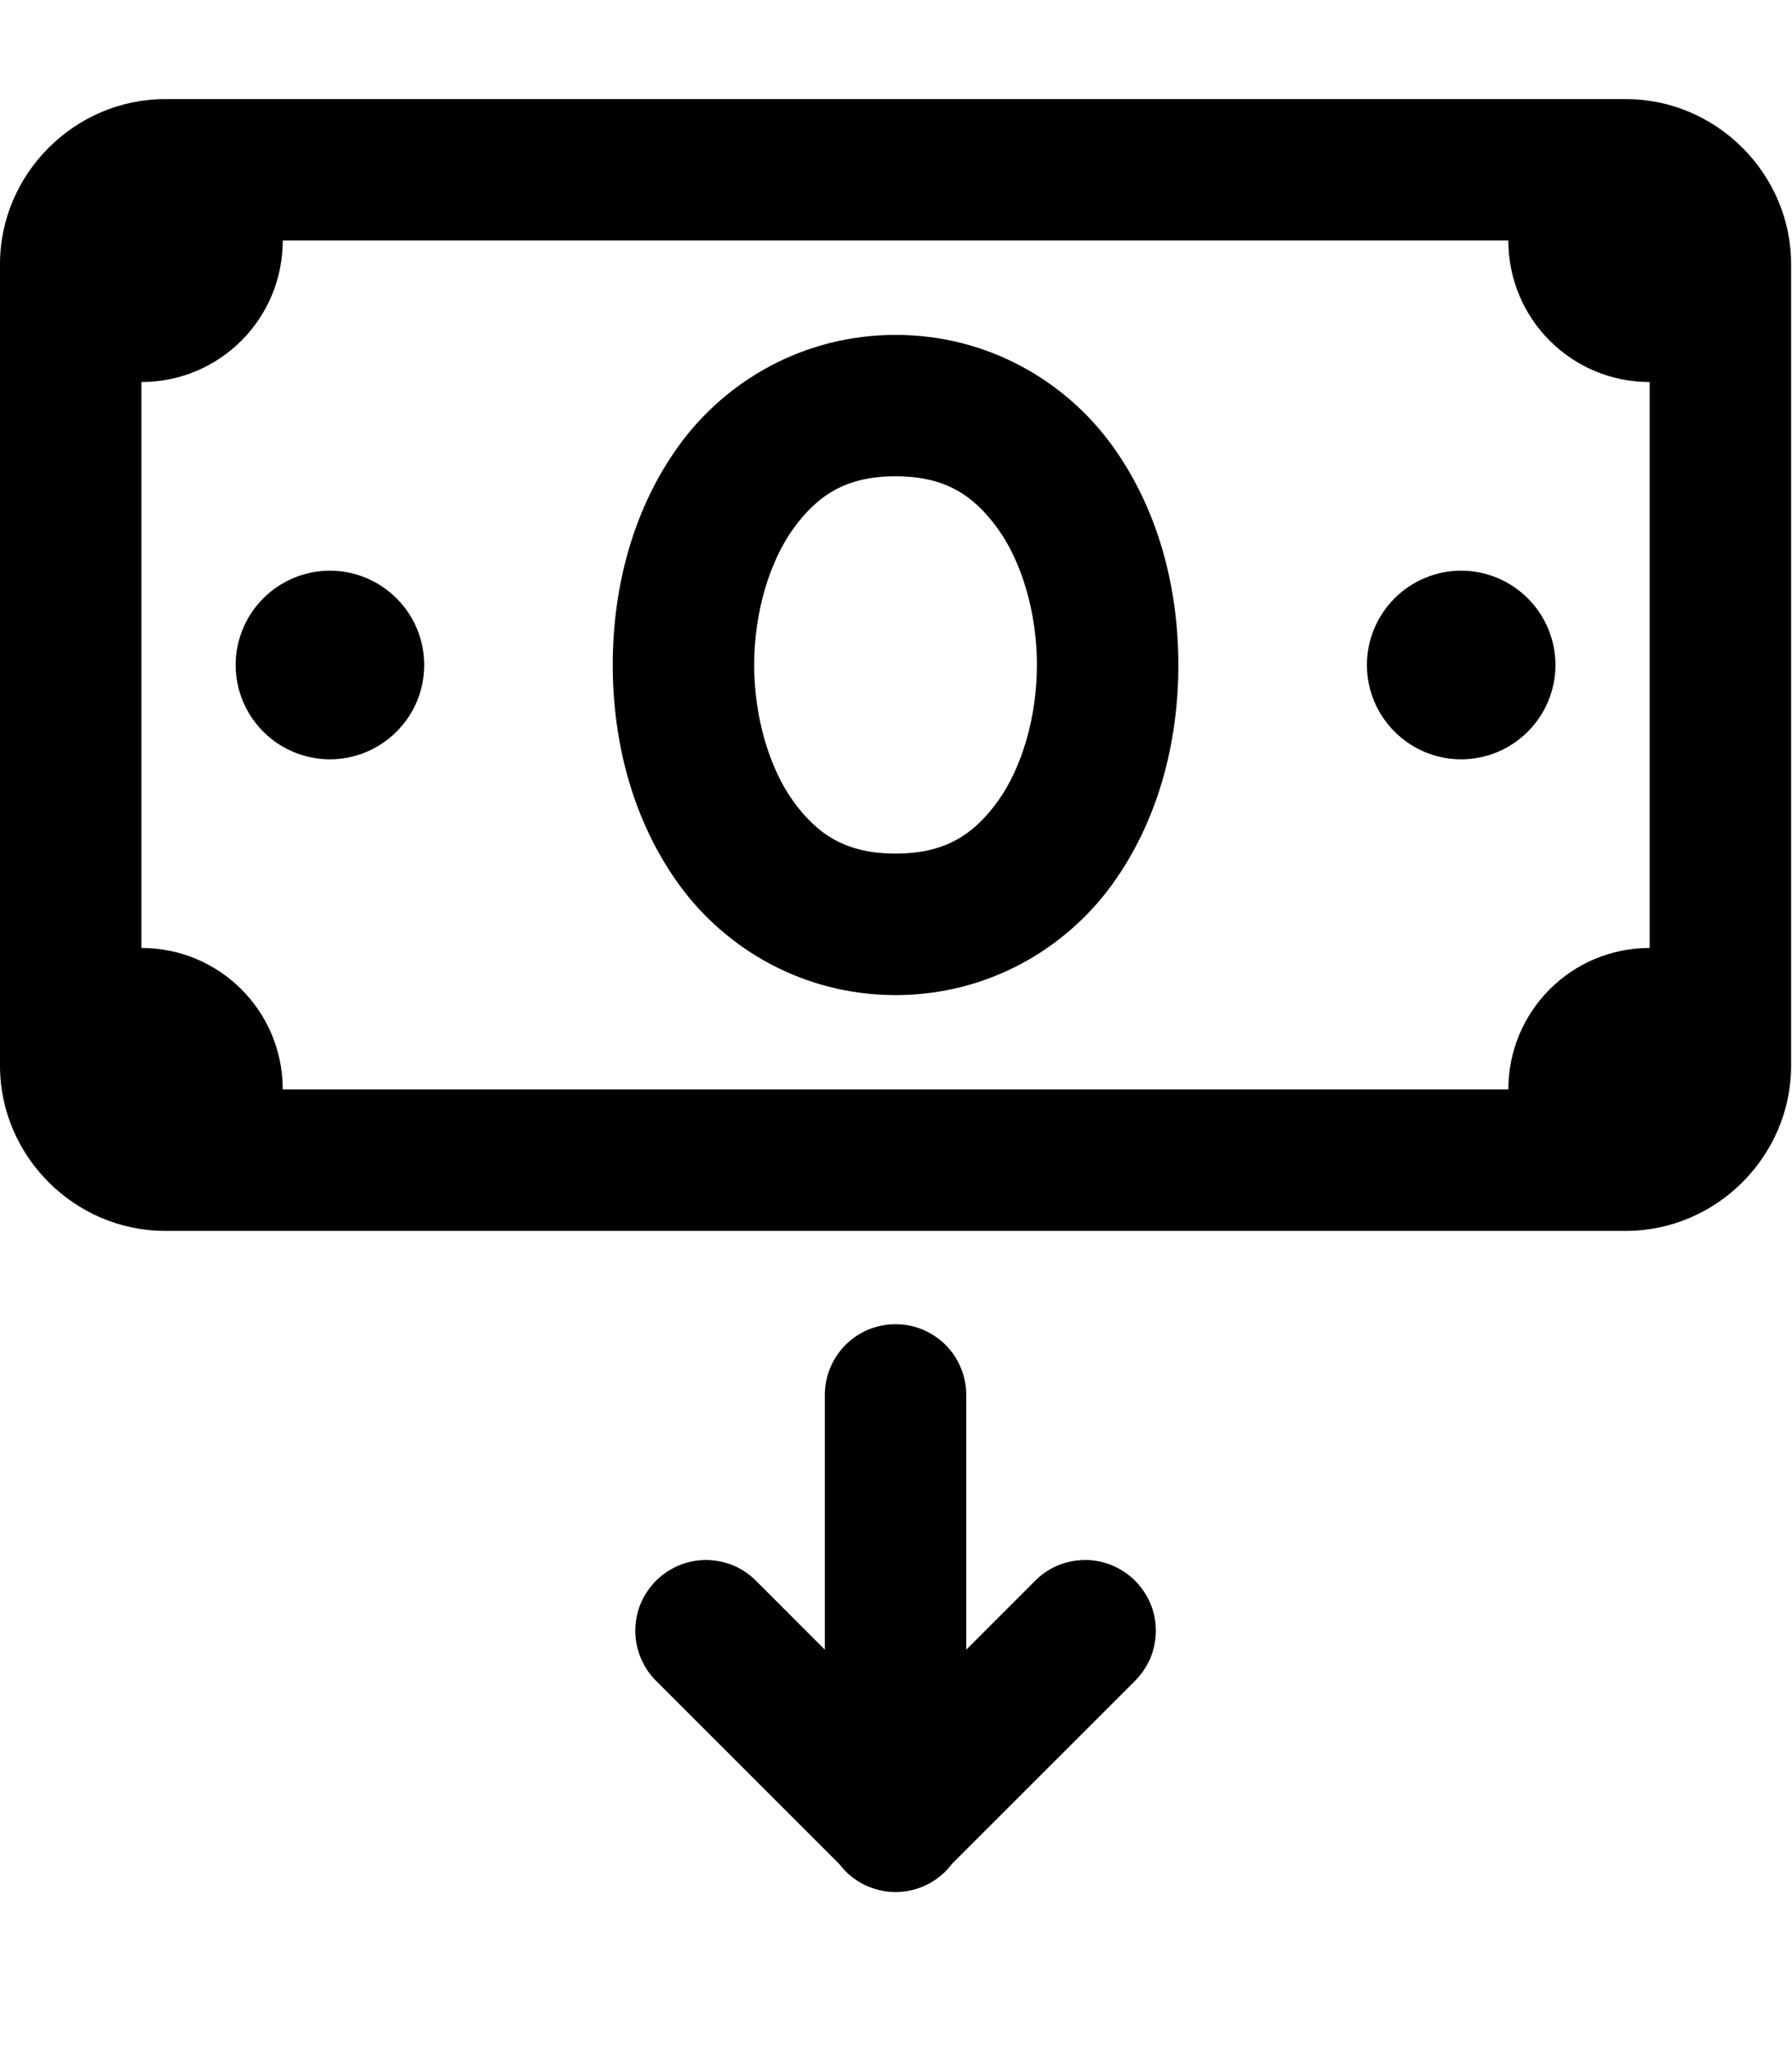<svg width="14" height="16" viewBox="0 0 14 16" fill="none" xmlns="http://www.w3.org/2000/svg">
<path d="M1.289 0.774C0.584 0.774 0 1.357 0 2.062V8.322C0 9.028 0.584 9.611 1.289 9.611H12.704C13.409 9.611 13.993 9.028 13.993 8.322V2.062C13.993 1.357 13.409 0.774 12.704 0.774H1.289ZM2.209 1.878H11.784C11.784 2.49 12.277 2.983 12.888 2.983V7.402C12.277 7.402 11.784 7.895 11.784 8.507H2.209C2.209 7.895 1.716 7.402 1.105 7.402V2.983C1.716 2.983 2.209 2.49 2.209 1.878ZM6.997 2.615C6.275 2.615 5.669 2.977 5.307 3.475C4.945 3.973 4.787 4.586 4.787 5.192C4.787 5.799 4.945 6.412 5.307 6.91C5.669 7.408 6.275 7.77 6.997 7.77C7.718 7.77 8.324 7.408 8.686 6.91C9.048 6.412 9.206 5.799 9.206 5.192C9.206 4.586 9.048 3.973 8.686 3.475C8.324 2.977 7.718 2.615 6.997 2.615ZM6.997 3.719C7.38 3.719 7.602 3.863 7.793 4.125C7.983 4.387 8.101 4.786 8.101 5.192C8.101 5.598 7.983 5.998 7.793 6.26C7.602 6.521 7.38 6.665 6.997 6.665C6.613 6.665 6.391 6.521 6.2 6.26C6.01 5.998 5.892 5.598 5.892 5.192C5.892 4.786 6.01 4.387 6.2 4.125C6.391 3.863 6.613 3.719 6.997 3.719ZM2.578 4.456C2.382 4.456 2.195 4.534 2.057 4.672C1.919 4.81 1.841 4.997 1.841 5.192C1.841 5.388 1.919 5.575 2.057 5.713C2.195 5.851 2.382 5.929 2.578 5.929C2.773 5.929 2.96 5.851 3.098 5.713C3.237 5.575 3.314 5.388 3.314 5.192C3.314 4.997 3.237 4.81 3.098 4.672C2.96 4.534 2.773 4.456 2.578 4.456ZM11.415 4.456C11.22 4.456 11.033 4.534 10.895 4.672C10.757 4.81 10.679 4.997 10.679 5.192C10.679 5.388 10.757 5.575 10.895 5.713C11.033 5.851 11.22 5.929 11.415 5.929C11.611 5.929 11.798 5.851 11.936 5.713C12.074 5.575 12.152 5.388 12.152 5.192C12.152 4.997 12.074 4.81 11.936 4.672C11.798 4.534 11.611 4.456 11.415 4.456ZM6.988 10.34C6.842 10.342 6.702 10.402 6.6 10.507C6.498 10.613 6.442 10.754 6.444 10.9V12.881L5.914 12.351C5.863 12.298 5.802 12.255 5.735 12.226C5.667 12.197 5.595 12.182 5.521 12.181C5.448 12.18 5.375 12.194 5.307 12.222C5.239 12.25 5.177 12.291 5.125 12.343C5.073 12.395 5.032 12.457 5.004 12.524C4.976 12.593 4.963 12.665 4.963 12.739C4.964 12.812 4.979 12.885 5.009 12.953C5.038 13.02 5.08 13.081 5.133 13.132L6.559 14.557C6.61 14.625 6.677 14.679 6.753 14.717C6.83 14.754 6.914 14.774 6.999 14.774C7.084 14.773 7.168 14.753 7.244 14.715C7.32 14.677 7.386 14.622 7.437 14.554L8.86 13.132C8.913 13.081 8.955 13.02 8.985 12.953C9.014 12.885 9.029 12.812 9.03 12.739C9.031 12.665 9.017 12.593 8.989 12.524C8.961 12.457 8.92 12.395 8.868 12.343C8.816 12.291 8.754 12.25 8.686 12.222C8.618 12.194 8.545 12.18 8.472 12.181C8.398 12.182 8.326 12.197 8.258 12.226C8.191 12.255 8.13 12.298 8.079 12.351L7.549 12.881V10.9C7.55 10.826 7.536 10.753 7.508 10.684C7.481 10.616 7.439 10.553 7.387 10.501C7.335 10.449 7.272 10.408 7.204 10.38C7.135 10.352 7.062 10.339 6.988 10.34V10.34Z" fill="black"/>
</svg>
